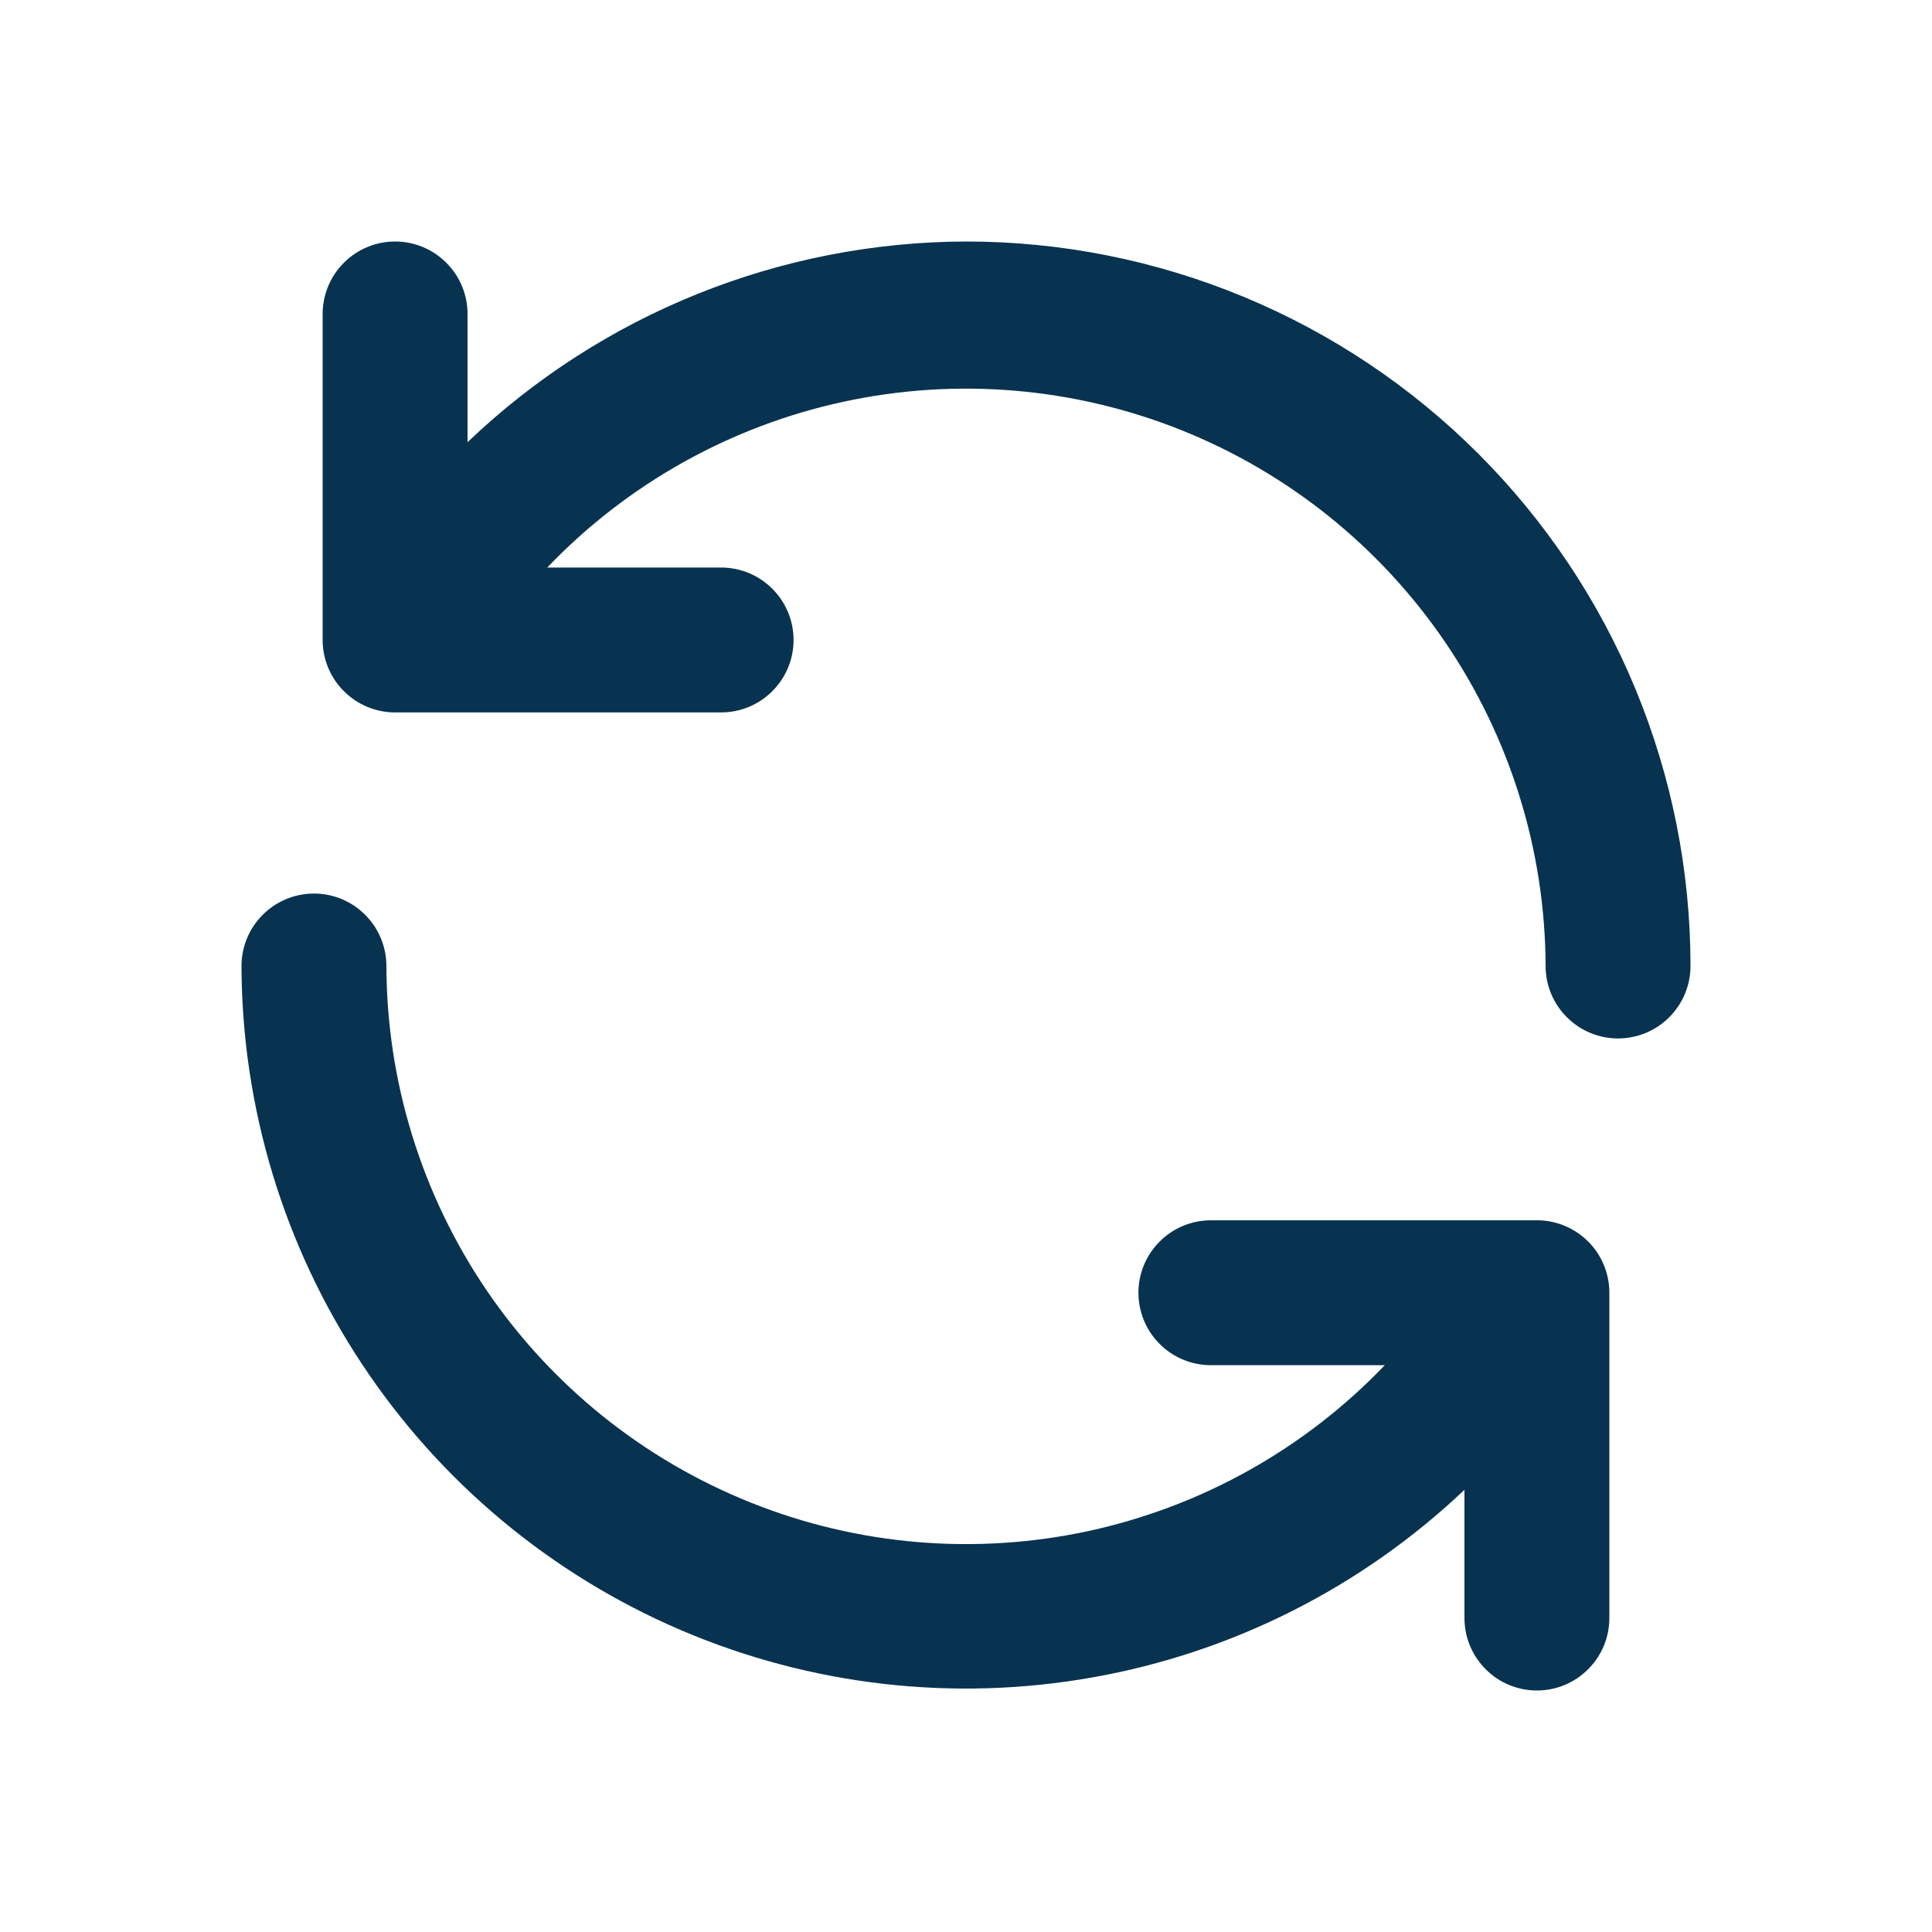 <svg width="24" height="24" viewBox="0 0 24 24" fill="none" xmlns="http://www.w3.org/2000/svg">
<path d="M19.119 15.159H15.042C14.803 15.159 14.574 15.254 14.406 15.423C14.237 15.591 14.142 15.82 14.142 16.059C14.142 16.298 14.237 16.527 14.406 16.695C14.574 16.864 14.803 16.959 15.042 16.959H17.202C16.209 17.997 14.929 18.713 13.526 19.018C12.122 19.322 10.66 19.2 9.327 18.666C7.994 18.133 6.85 17.214 6.043 16.026C5.237 14.838 4.804 13.436 4.8 12C4.8 11.761 4.705 11.532 4.536 11.364C4.368 11.195 4.139 11.1 3.9 11.1C3.661 11.1 3.432 11.195 3.264 11.364C3.095 11.532 3 11.761 3 12C3.005 13.758 3.524 15.475 4.494 16.941C5.463 18.407 6.841 19.557 8.456 20.249C10.072 20.941 11.855 21.145 13.585 20.835C15.315 20.526 16.917 19.716 18.192 18.507V20.1C18.192 20.339 18.287 20.568 18.456 20.736C18.624 20.905 18.853 21 19.092 21C19.331 21 19.56 20.905 19.728 20.736C19.897 20.568 19.992 20.339 19.992 20.1V16.05C19.99 15.818 19.898 15.595 19.735 15.429C19.572 15.263 19.351 15.166 19.119 15.159ZM12 3C9.693 3.007 7.476 3.899 5.808 5.493V3.9C5.808 3.661 5.713 3.432 5.544 3.264C5.376 3.095 5.147 3 4.908 3C4.669 3 4.44 3.095 4.272 3.264C4.103 3.432 4.008 3.661 4.008 3.9V7.95C4.008 8.189 4.103 8.418 4.272 8.586C4.44 8.755 4.669 8.85 4.908 8.85H8.958C9.197 8.85 9.426 8.755 9.594 8.586C9.763 8.418 9.858 8.189 9.858 7.95C9.858 7.711 9.763 7.482 9.594 7.314C9.426 7.145 9.197 7.05 8.958 7.05H6.798C7.79 6.013 9.07 5.296 10.472 4.992C11.875 4.687 13.336 4.809 14.669 5.341C16.002 5.873 17.145 6.791 17.953 7.978C18.76 9.164 19.195 10.565 19.2 12C19.2 12.239 19.295 12.468 19.464 12.636C19.632 12.805 19.861 12.9 20.1 12.9C20.339 12.9 20.568 12.805 20.736 12.636C20.905 12.468 21 12.239 21 12C21 10.818 20.767 9.648 20.315 8.556C19.863 7.464 19.2 6.472 18.364 5.636C17.528 4.8 16.536 4.137 15.444 3.685C14.352 3.233 13.182 3 12 3V3Z" fill="#083350"/>
</svg>
